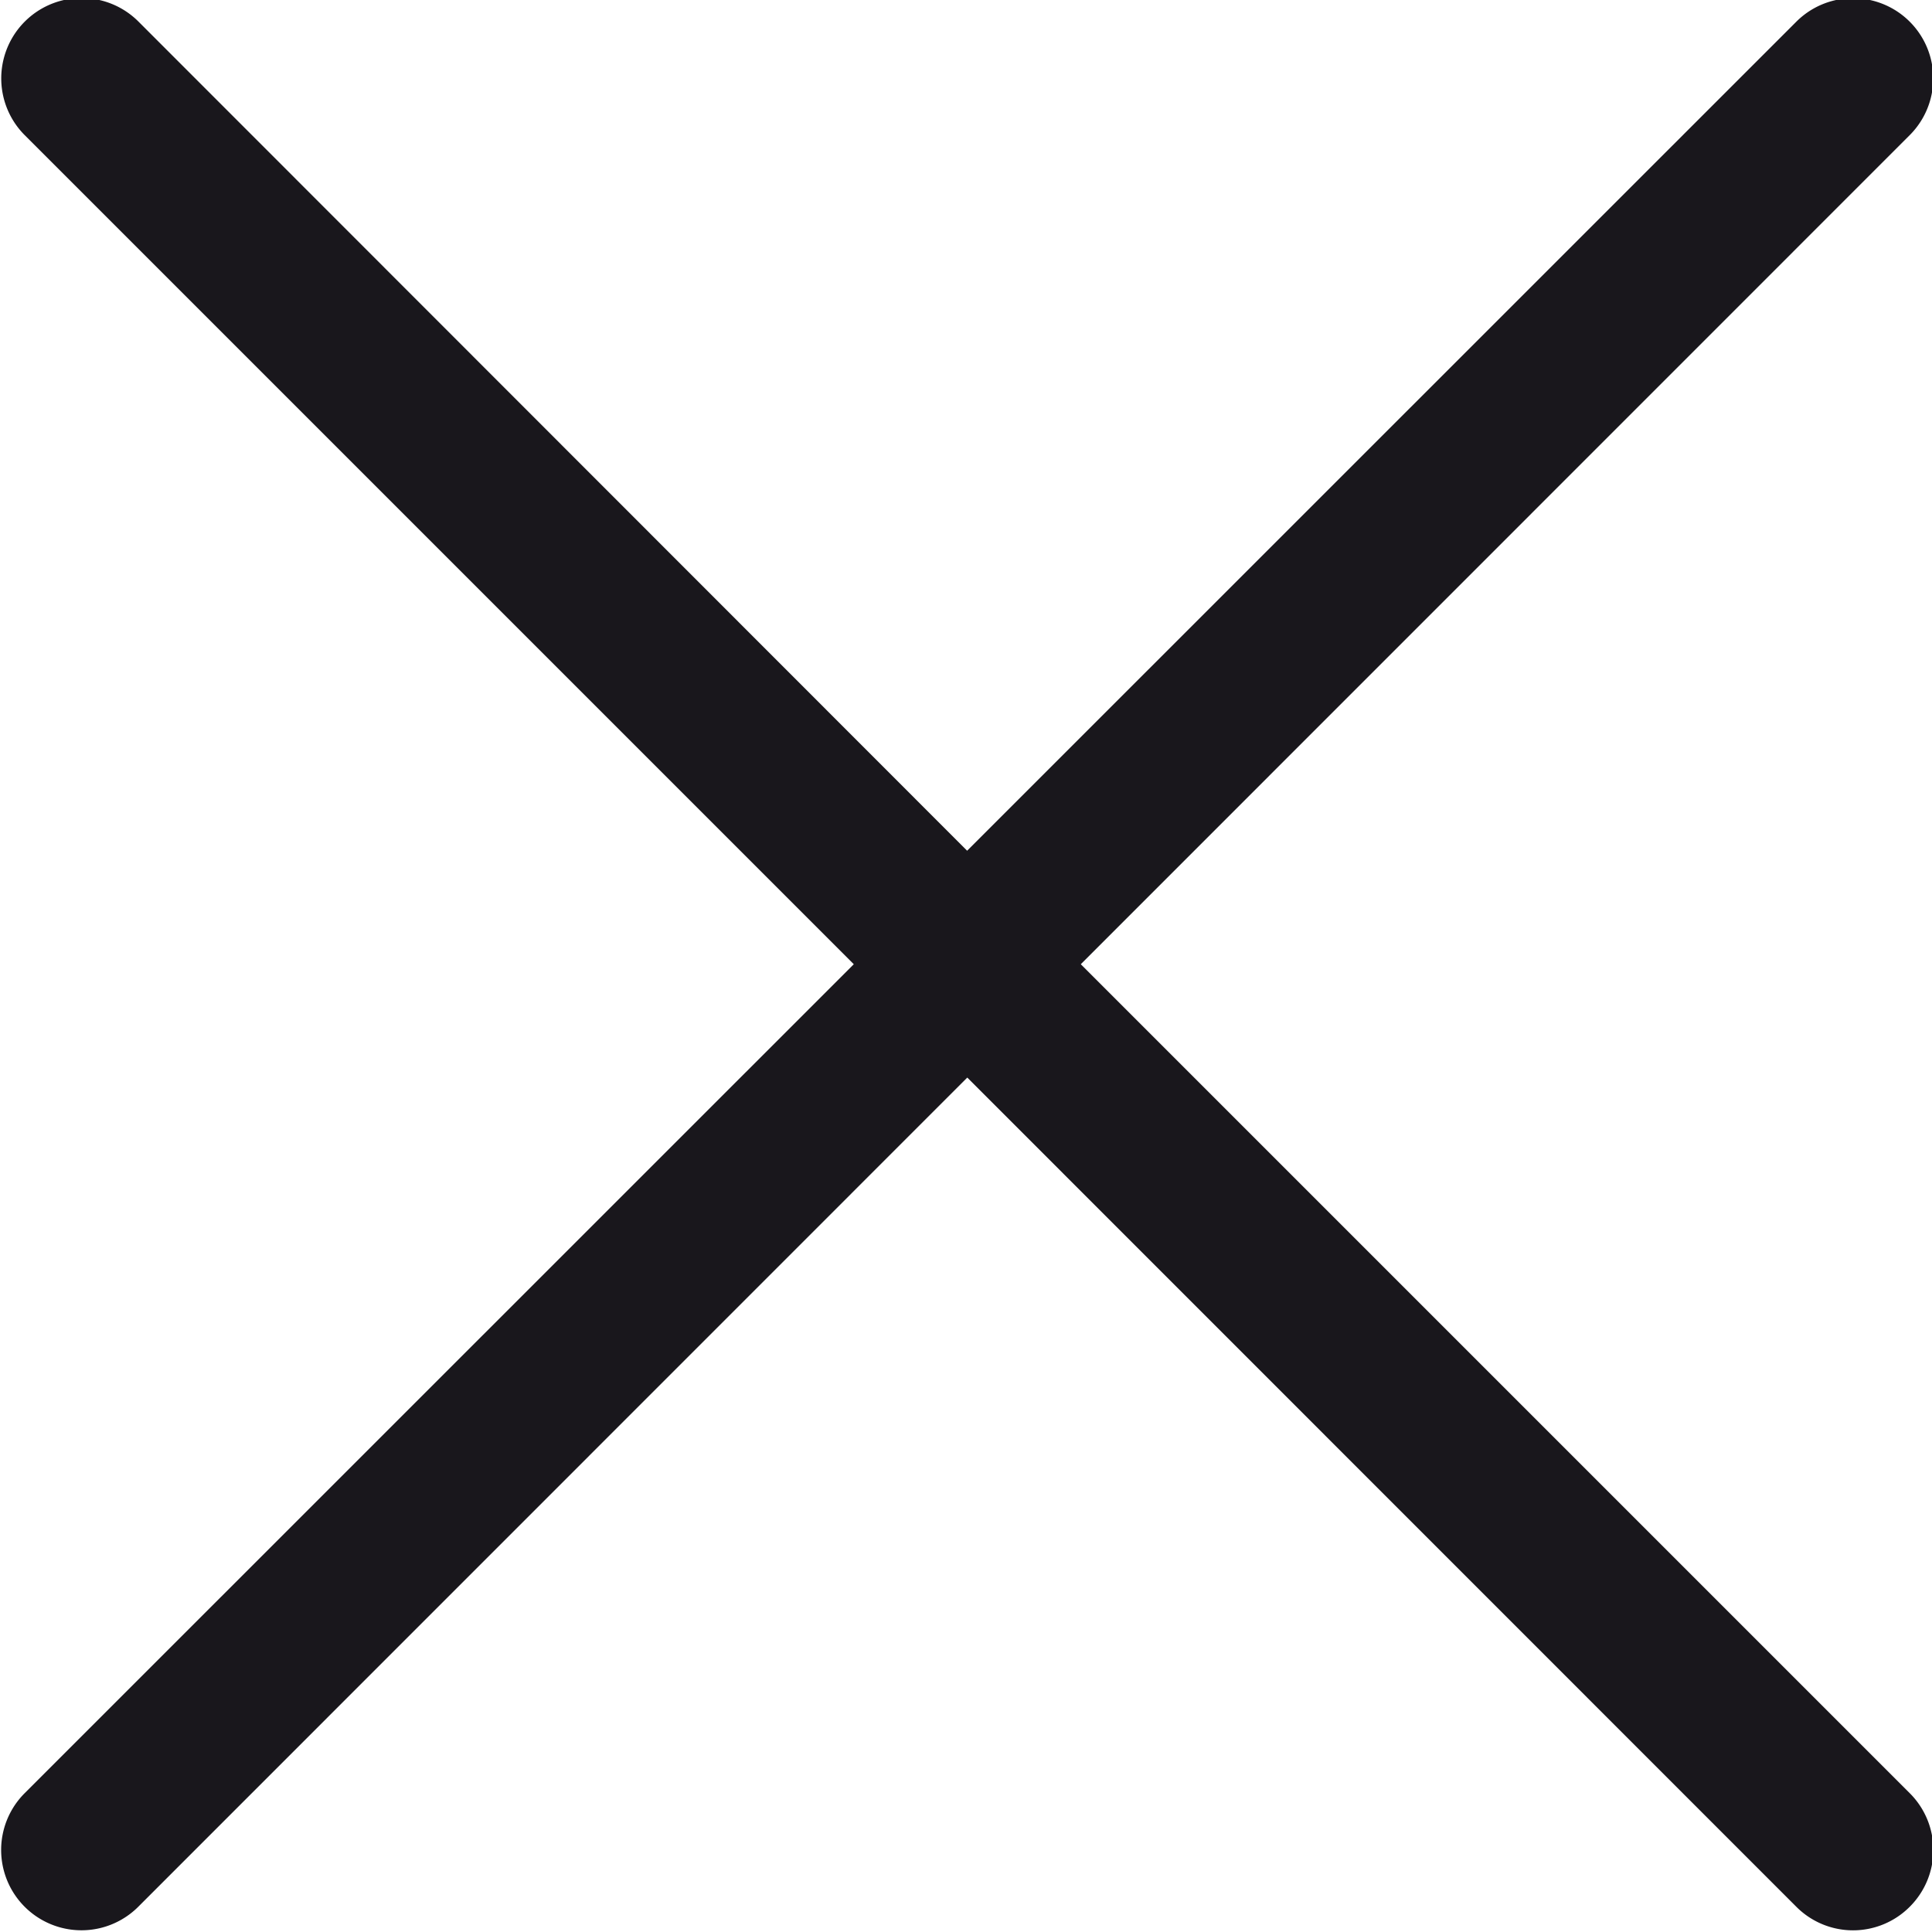 <svg xmlns="http://www.w3.org/2000/svg" viewBox="0 0 12 12"><path fill="#19171C" d="M6.713 5.989l5.149-5.15a.498.498 0 1 0-.705-.704l-5.15 5.149L.86.134A.498.498 0 1 0 .154.84l5.149 5.149-5.15 5.149a.498.498 0 1 0 .706.705l5.149-5.15 5.149 5.15a.497.497 0 0 0 .705 0 .498.498 0 0 0 0-.705l-5.15-5.15z"/></svg>